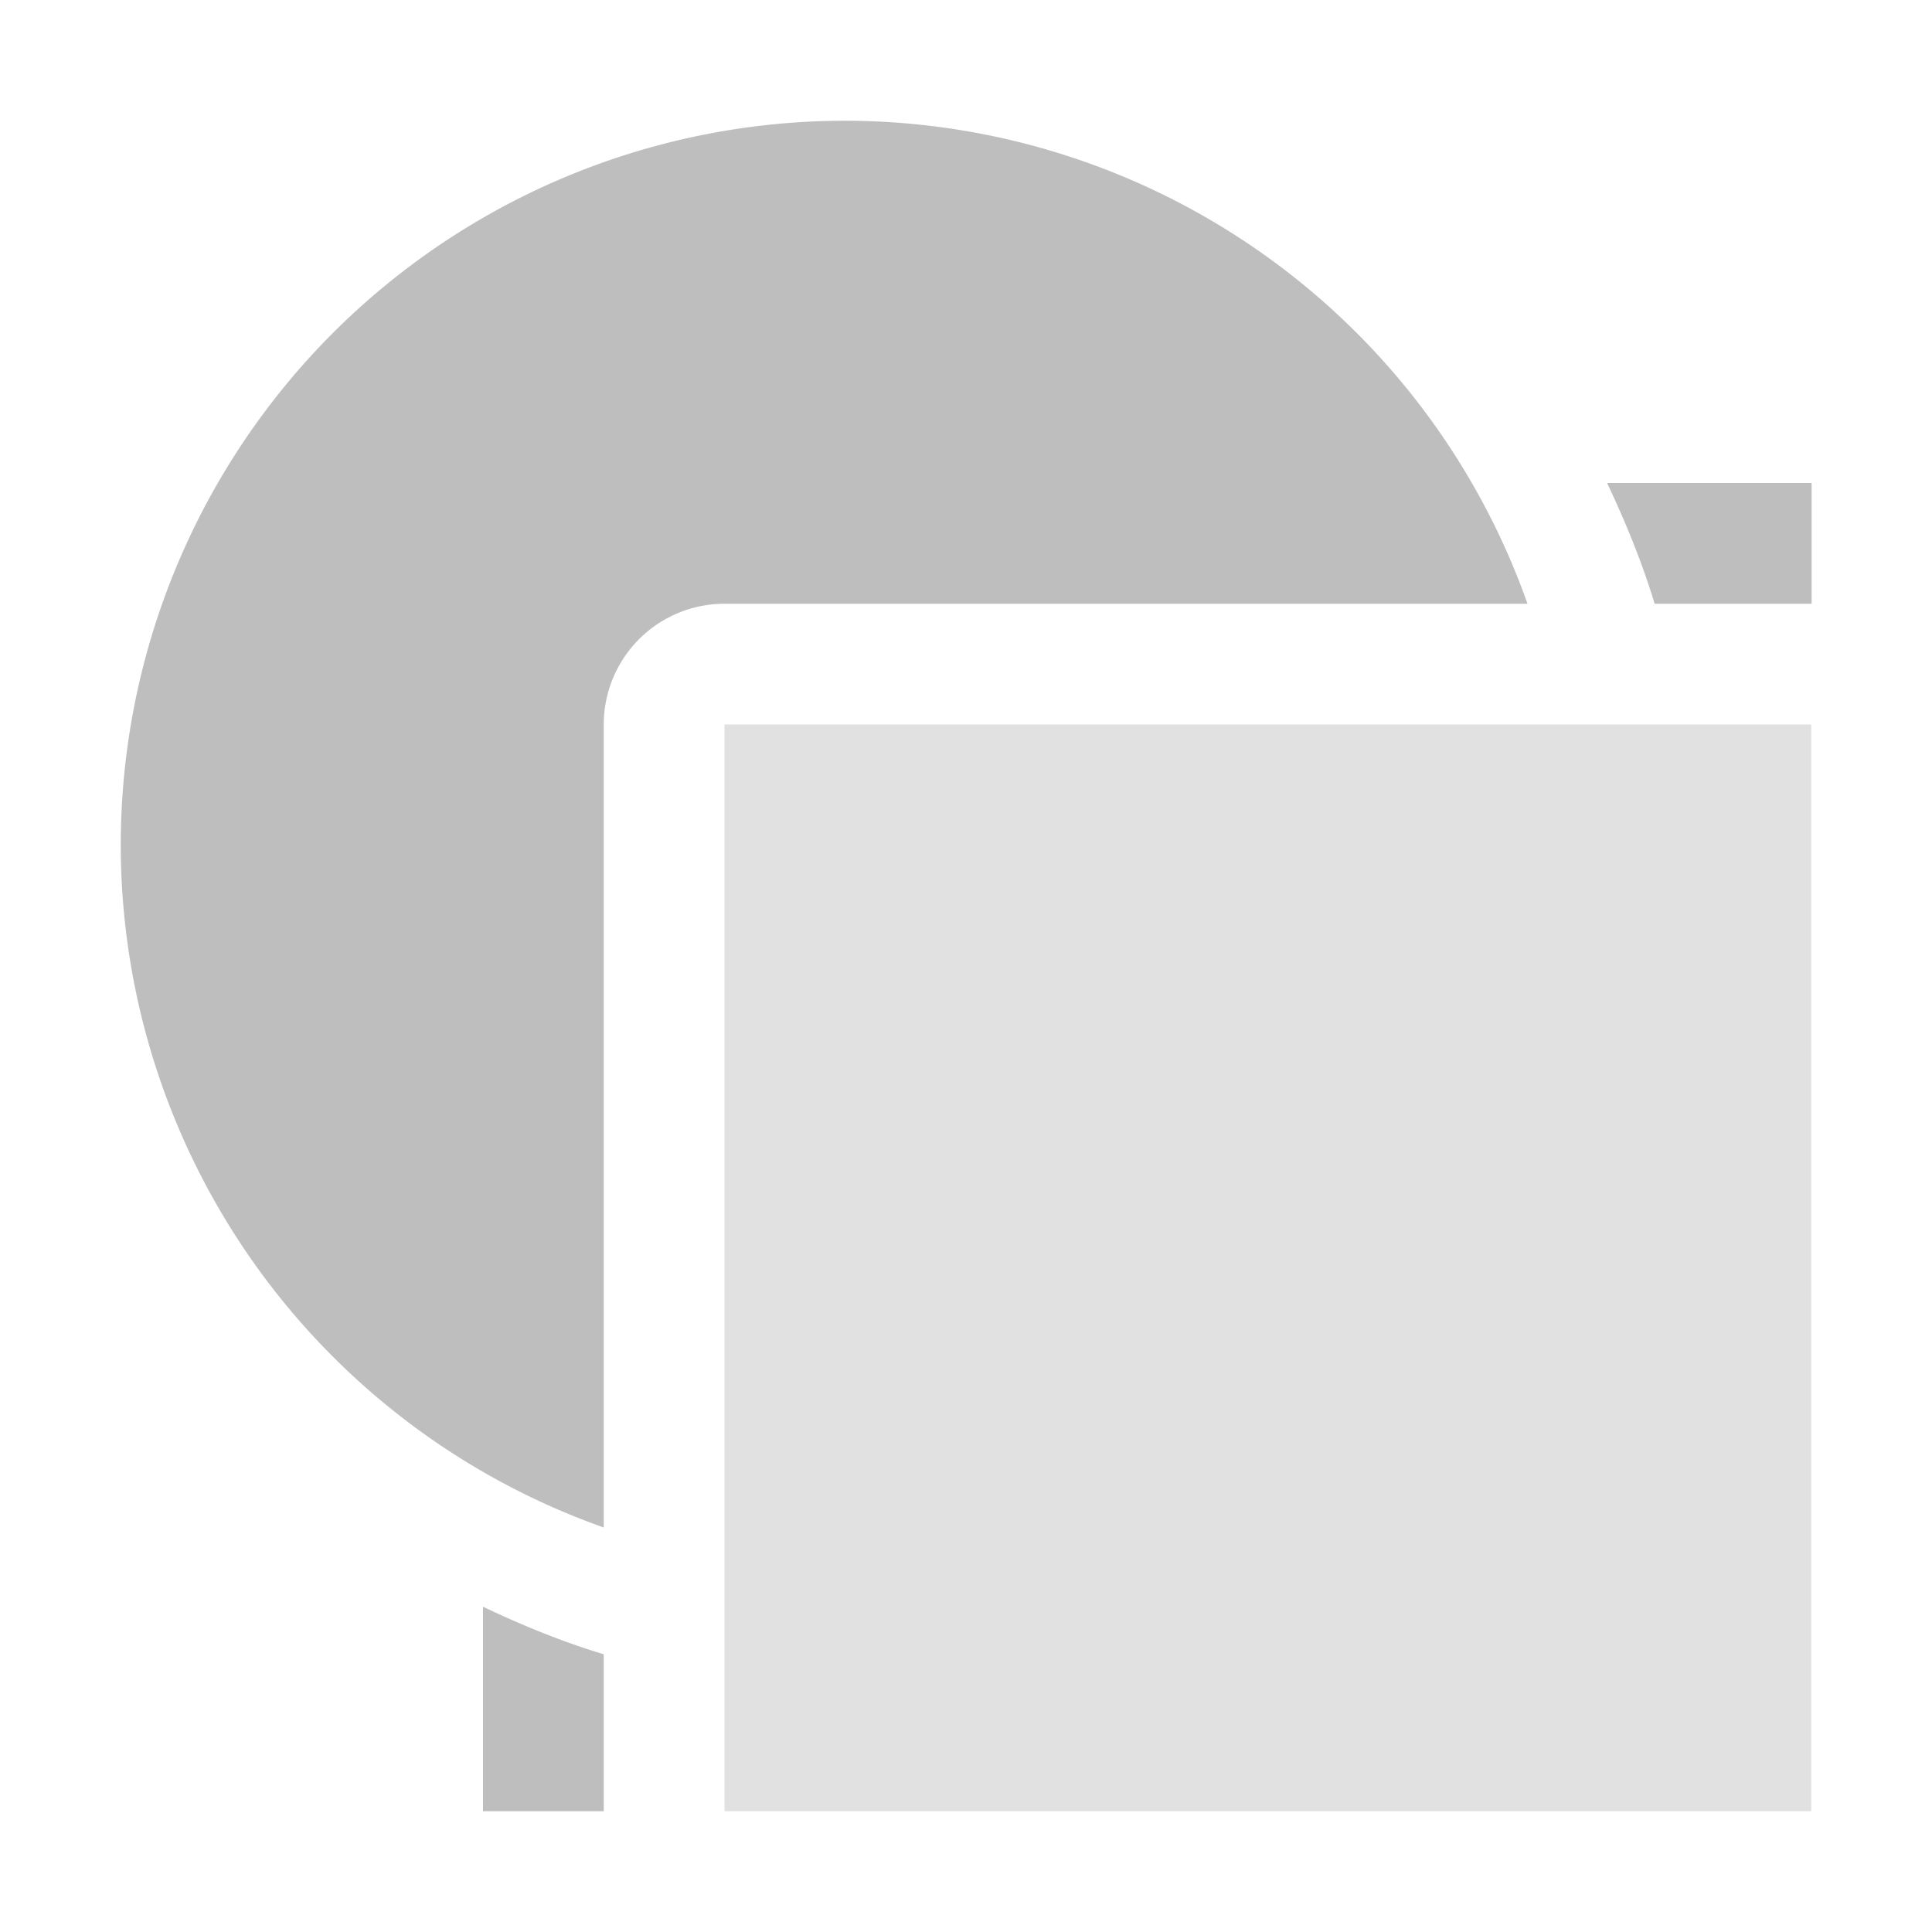 <?xml version="1.0" encoding="UTF-8"?>
<svg width="16" height="16" version="1.1" xmlns="http://www.w3.org/2000/svg">
 <path d="m7 1a6 6 0 0 0-6 6 6 6 0 0 0 4 5.65v-6.65a1 1 0 0 1 1-1h6.65a6 6 0 0 0-5.65-4zm6.31 3c8.76e-4 0.002 0.001 4e-3 2e-3 0.006 0.152 0.322 0.288 0.653 0.391 0.994h1.3v-1zm-9.31 9.31v1.69h1v-1.3c-0.341-0.103-0.672-0.238-0.994-0.391-0.002-8.81e-4 -4e-3 -0.001-0.006-2e-3z" fill="#bebebe"/>
 <path d="m6 6v9h9v-9z" fill="#bebebe" opacity=".45"/>
</svg>
